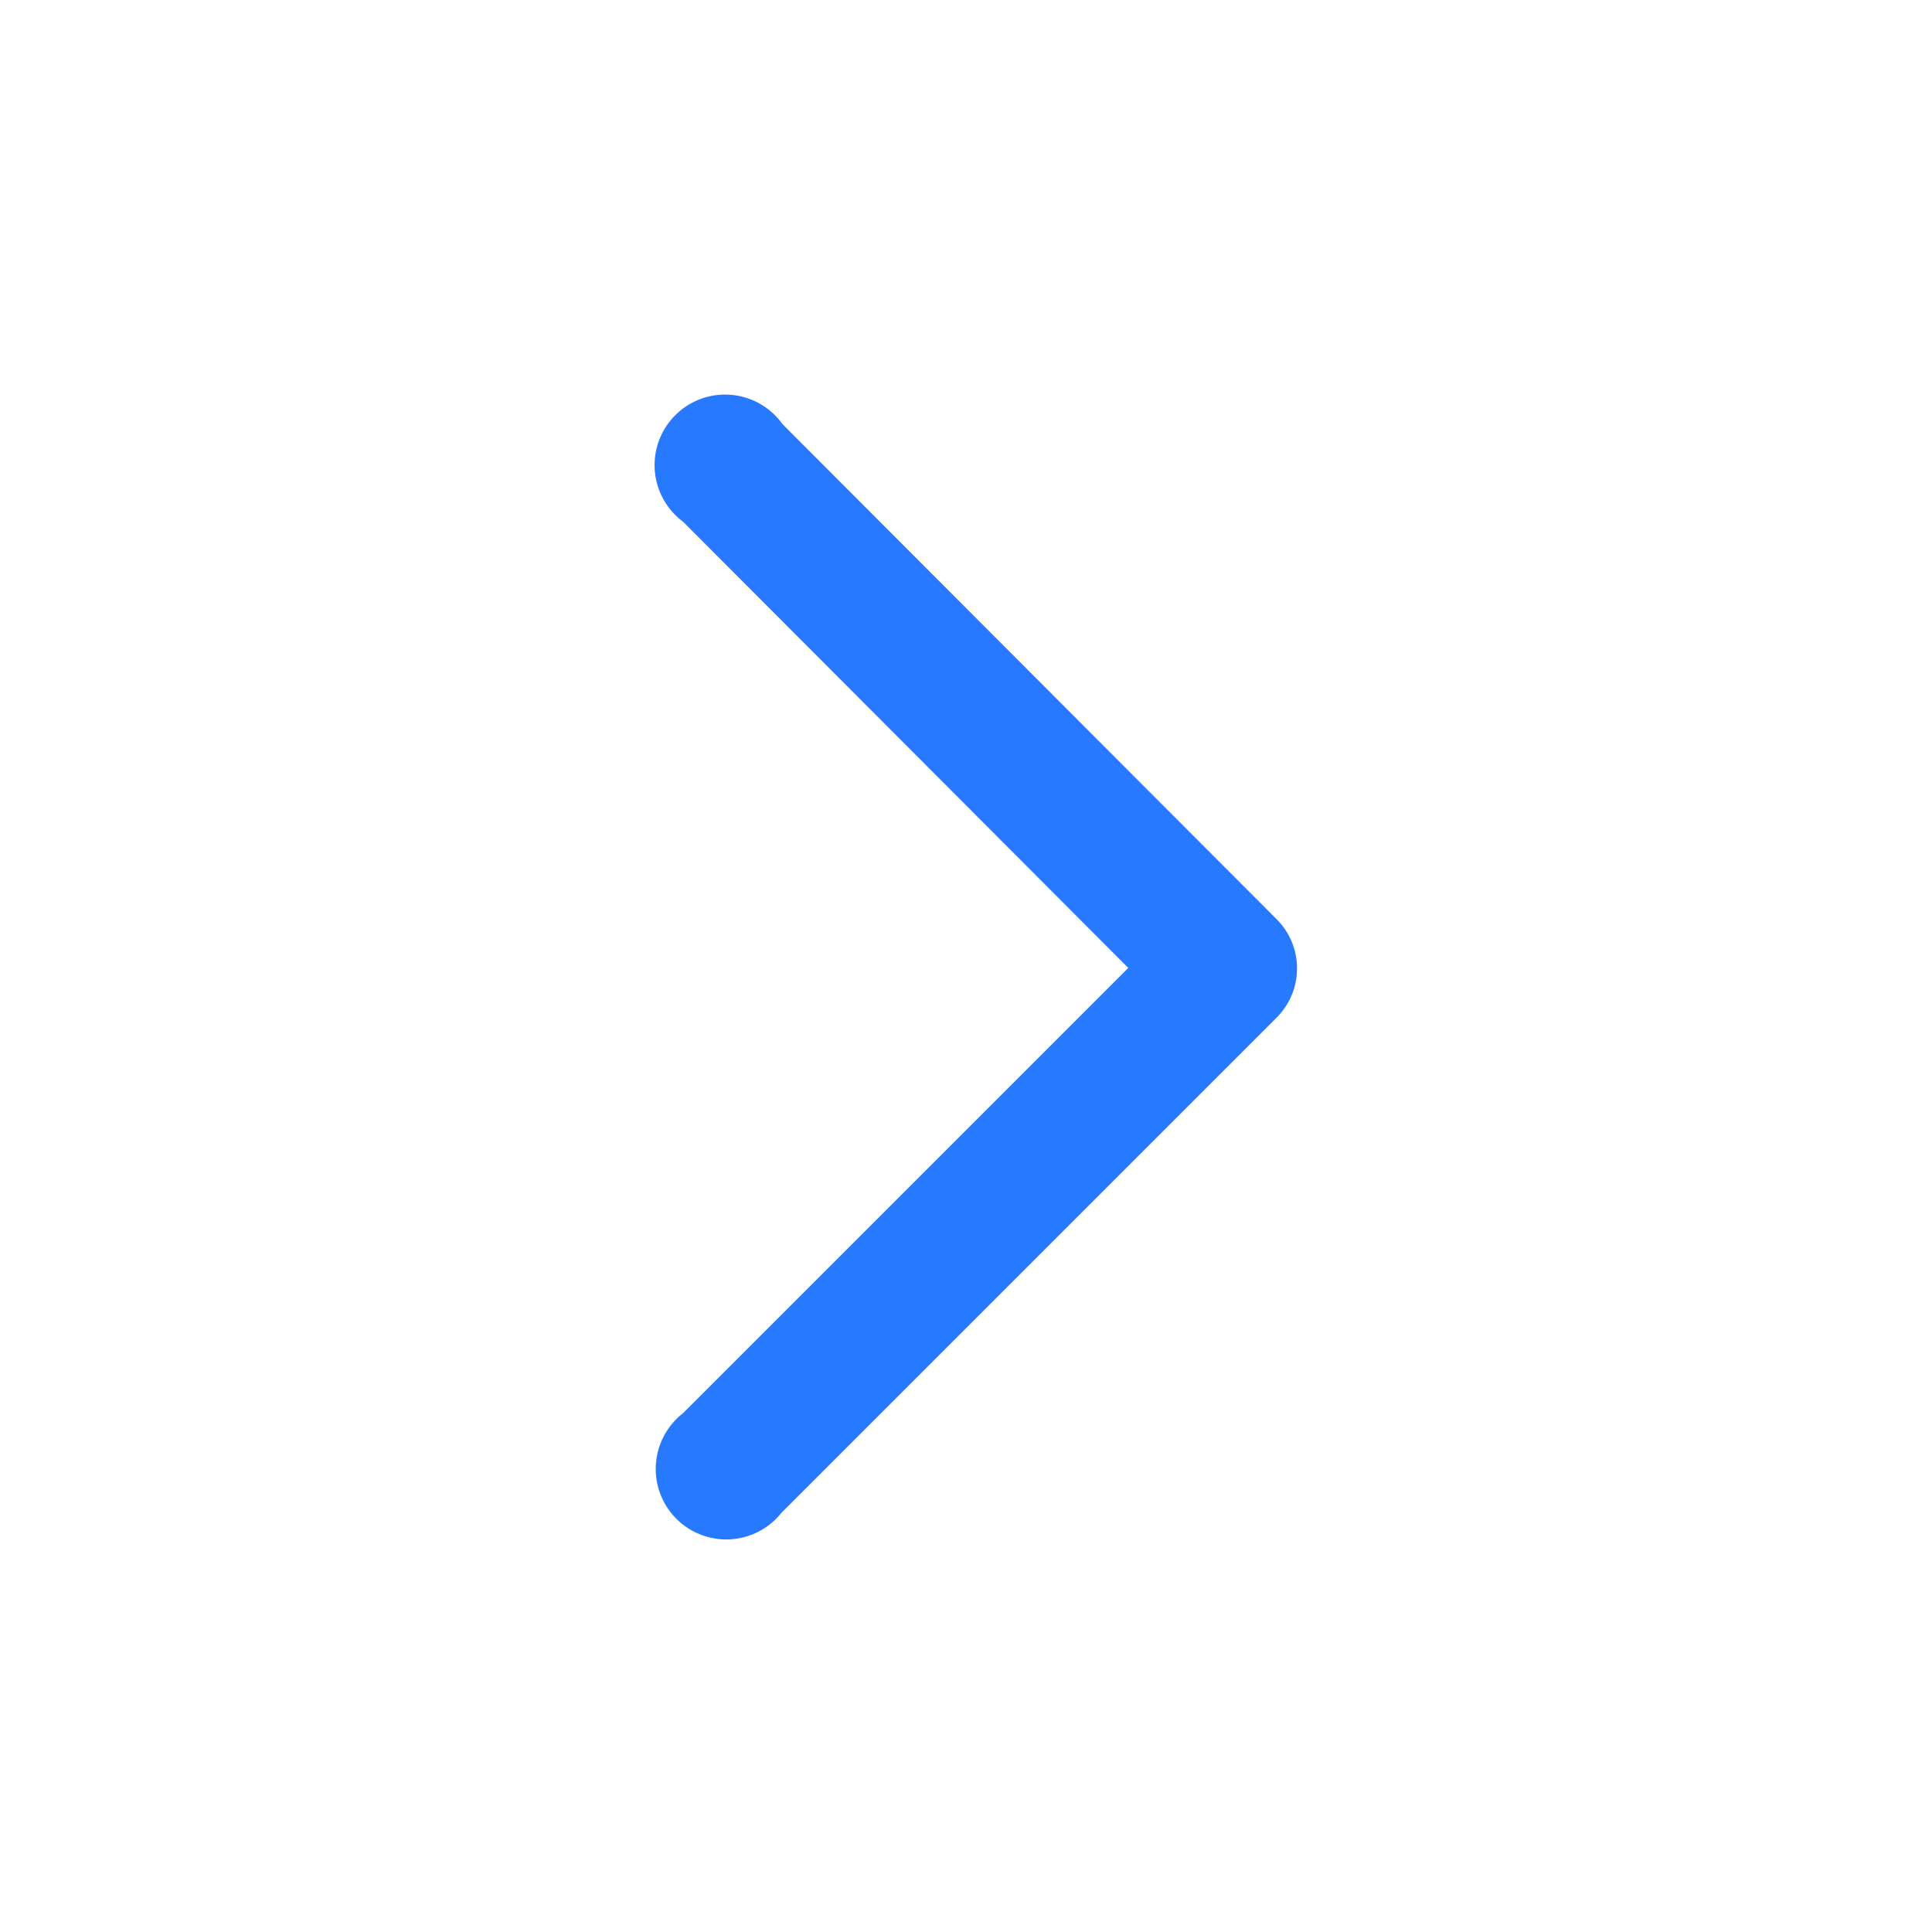 <svg xmlns="http://www.w3.org/2000/svg" width="20" height="20" viewBox="0 0 20 20">
  <path fill="#2779FF" d="M11.68 10.02l-4.61 4.61a.73.73 0 101.02 1.03l5.12-5.12a.72.72 0 000-1.03L8.1 4.39A.73.73 0 107.07 5.4l4.6 4.61z"/>
</svg>
